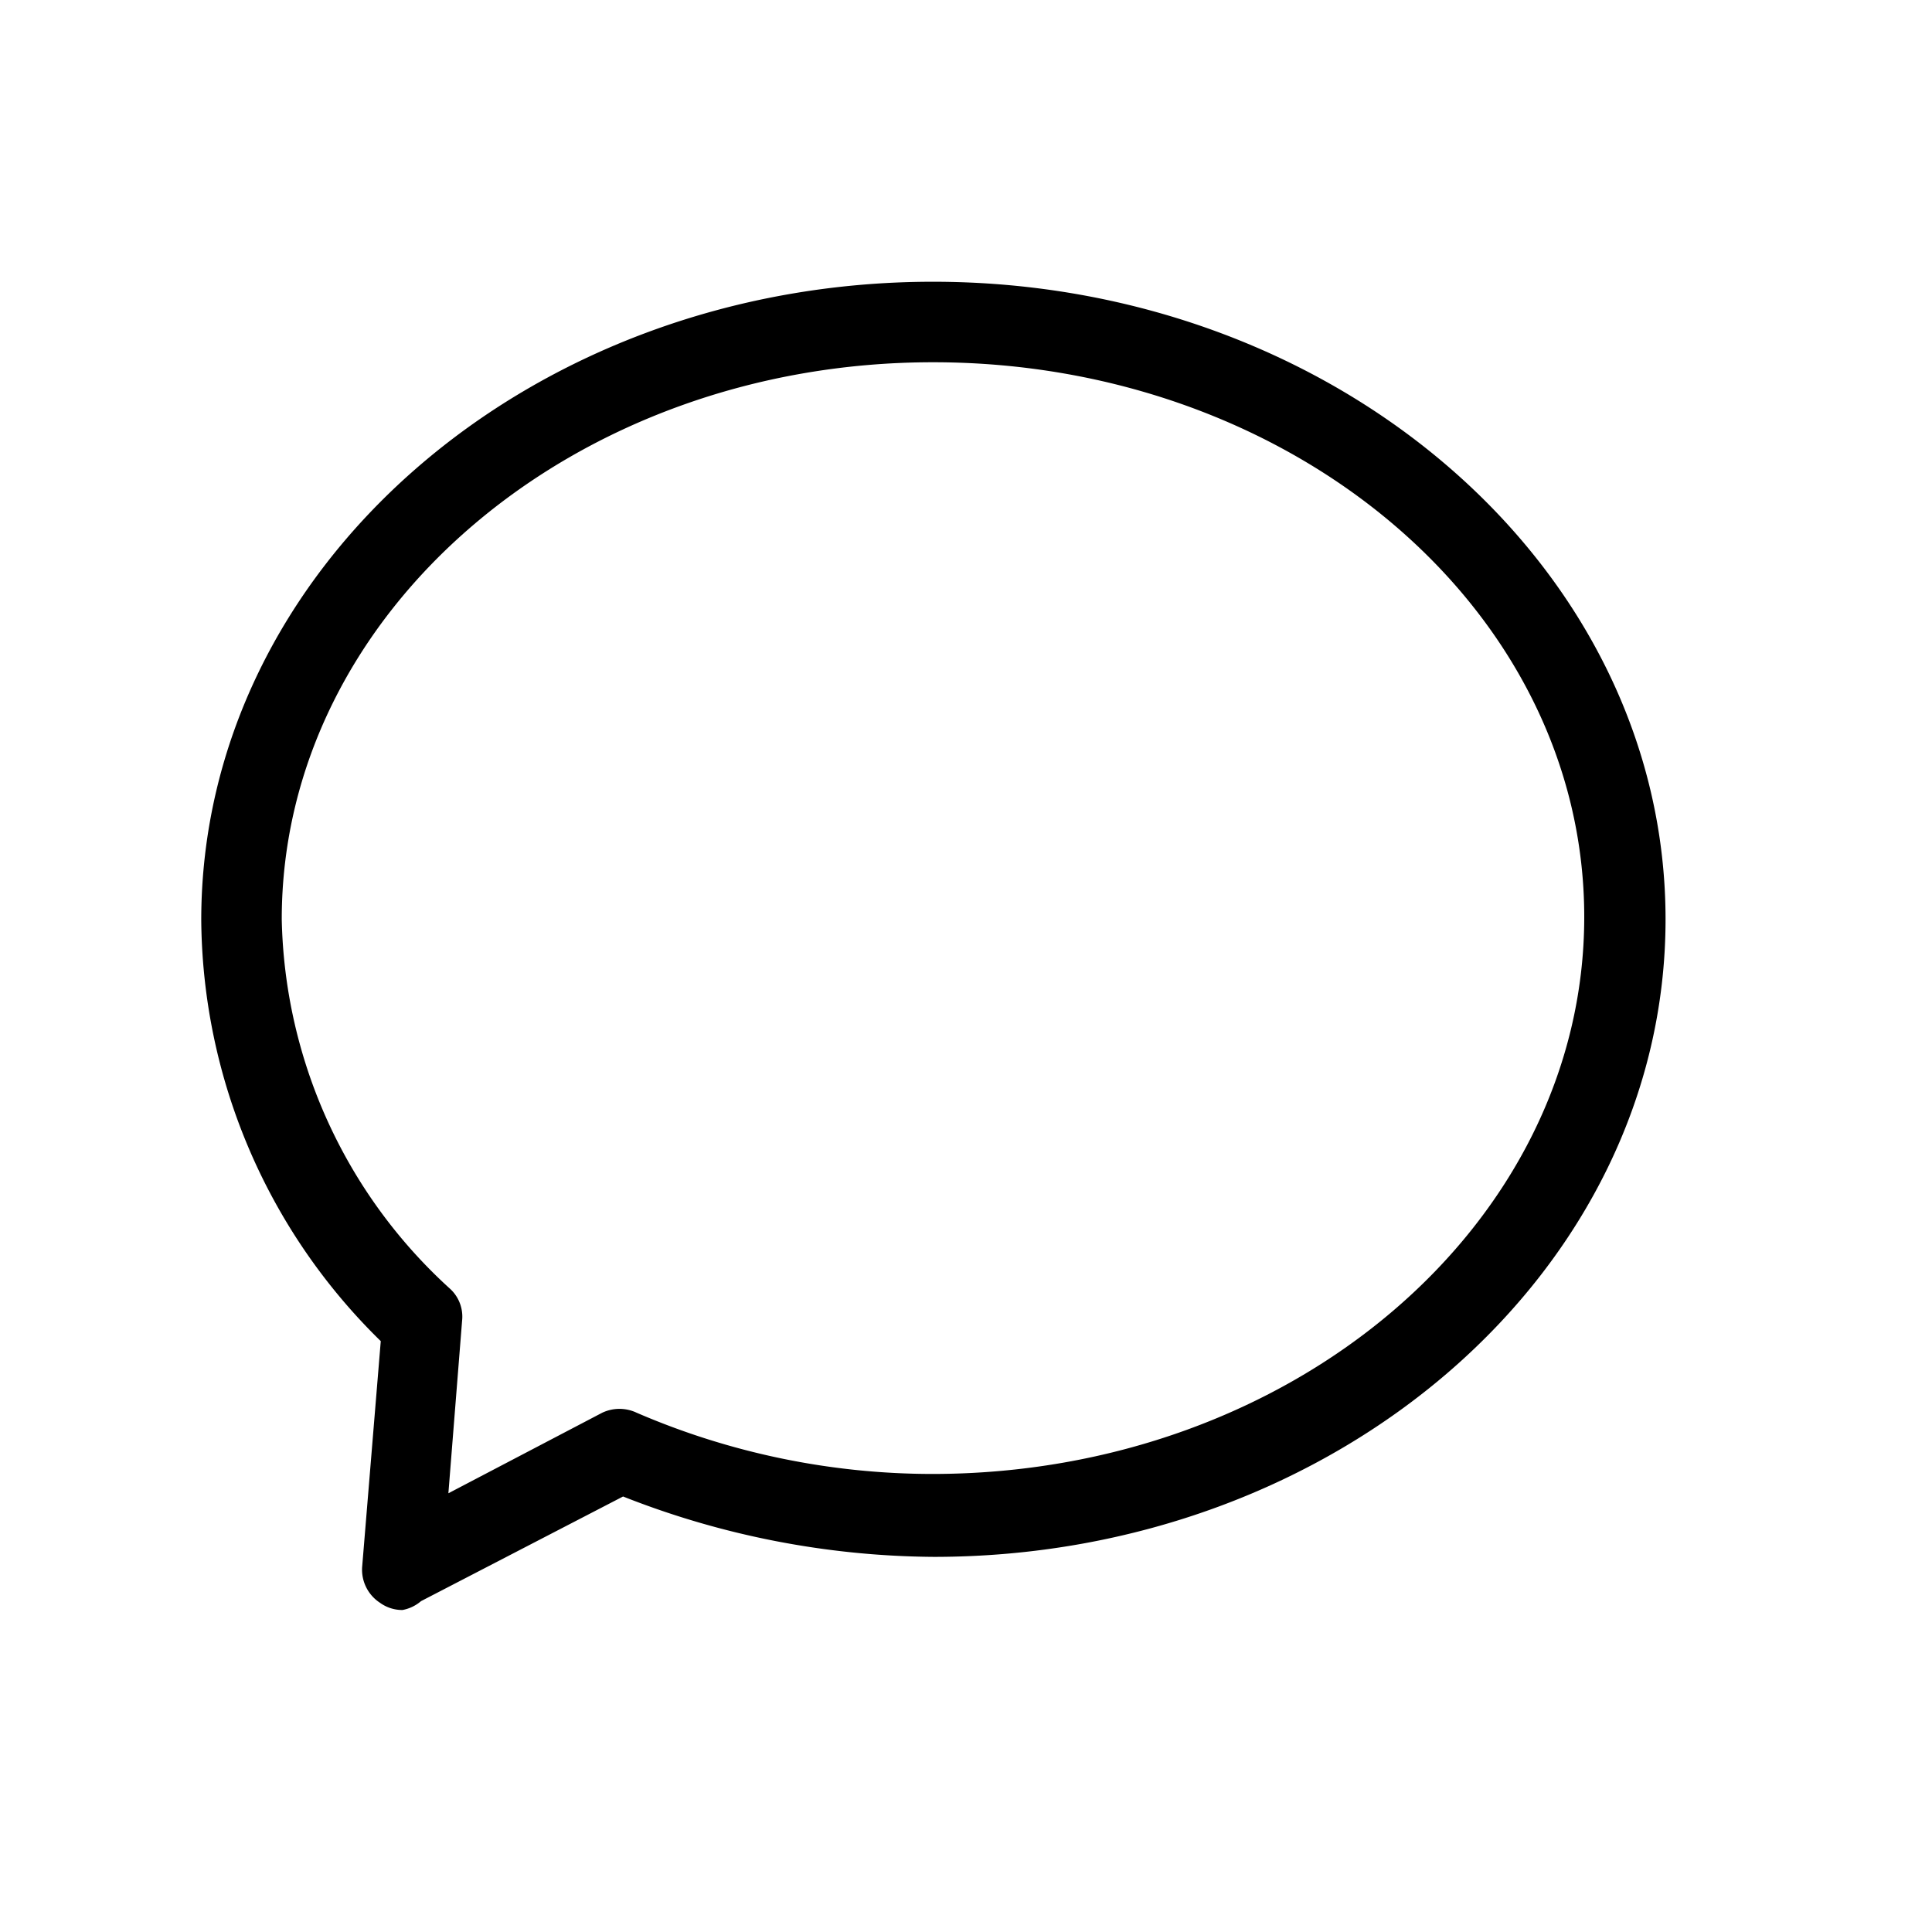 <svg xmlns="http://www.w3.org/2000/svg" xmlns:xlink="http://www.w3.org/1999/xlink" viewBox="0 0 24 24">
  <defs>
    <clipPath id="a">
      <rect width="24" height="24" style="fill: none"/>
    </clipPath>
  </defs>
  <title>outlined-communication-message</title>
  <g style="clip-path: url(#a)">
    <g>
      <g style="opacity: 0">
        <g>
          <rect width="24" height="24" style="fill: none"/>
          <path d="M12,21.5A9.5,9.5,0,1,1,21.5,12,9.51,9.51,0,0,1,12,21.5Zm0-18A8.5,8.5,0,1,0,20.5,12,8.51,8.51,0,0,0,12,3.5Z" style="fill: #afaeae"/>
        </g>
      </g>
      <path d="M5,20a.47.47,0,0,1-.28-.09.49.49,0,0,1-.22-.46l.23-2.79A7.39,7.39,0,0,1,2.5,11.43c0-4.38,4.08-7.93,9.09-7.93s9.1,3.55,9.1,7.92-4.08,7.92-9.09,7.92a10.69,10.69,0,0,1-3.86-.75l-2.51,1.3A.49.49,0,0,1,5,20ZM11.59,4.5C7.13,4.5,3.5,7.6,3.5,11.42A6.37,6.37,0,0,0,5.58,16a.47.47,0,0,1,.16.41l-.17,2.14,1.91-1a.5.5,0,0,1,.43,0,9.28,9.28,0,0,0,3.67.76h0c4.47,0,8.1-3.1,8.1-6.92S16.05,4.5,11.59,4.5Z"/>
    </g>
  </g>
</svg>
